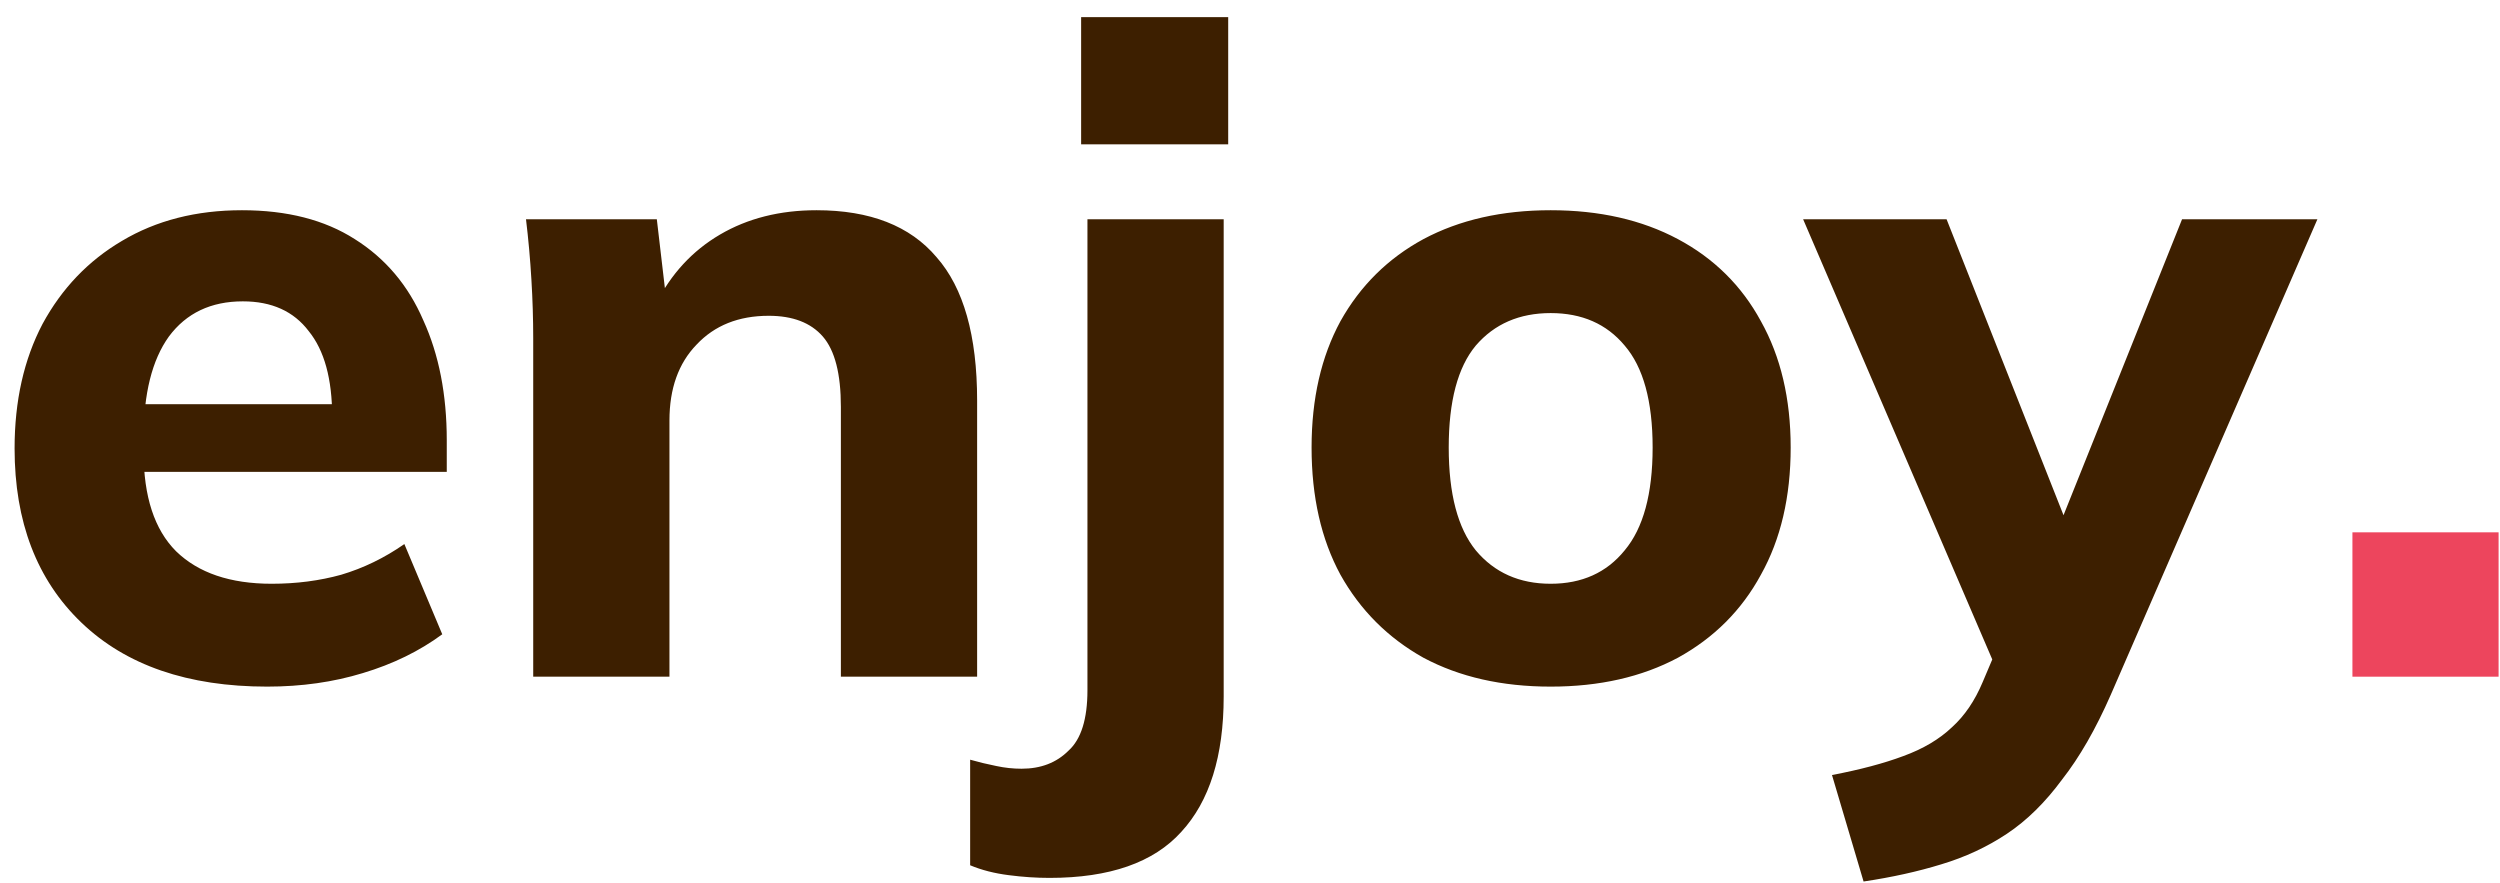 <svg width="133" height="47" viewBox="0 0 133 47" fill="none" xmlns="http://www.w3.org/2000/svg">
<path d="M14.216 36.528C9.992 36.528 6.696 35.392 4.328 33.12C1.96 30.848 0.776 27.76 0.776 23.856C0.776 21.328 1.272 19.12 2.264 17.232C3.288 15.344 4.696 13.872 6.488 12.816C8.312 11.728 10.44 11.184 12.872 11.184C15.272 11.184 17.272 11.696 18.872 12.72C20.504 13.744 21.72 15.184 22.52 17.04C23.352 18.864 23.768 20.992 23.768 23.424V25.104H6.728V21.504H18.488L17.672 22.176C17.672 20.16 17.256 18.64 16.424 17.616C15.624 16.56 14.456 16.032 12.92 16.032C11.224 16.032 9.912 16.656 8.984 17.904C8.088 19.152 7.64 20.944 7.64 23.28V24.048C7.64 26.416 8.216 28.176 9.368 29.328C10.552 30.48 12.248 31.056 14.456 31.056C15.768 31.056 17 30.896 18.152 30.576C19.336 30.224 20.456 29.68 21.512 28.944L23.528 33.744C22.312 34.64 20.904 35.328 19.304 35.808C17.736 36.288 16.04 36.528 14.216 36.528ZM28.367 36V18C28.367 16.976 28.335 15.936 28.271 14.88C28.207 13.792 28.111 12.72 27.983 11.664H34.943L35.471 16.176H34.895C35.695 14.576 36.831 13.344 38.303 12.48C39.775 11.616 41.487 11.184 43.439 11.184C46.287 11.184 48.415 12.016 49.823 13.68C51.263 15.312 51.983 17.856 51.983 21.312V36H44.735V21.648C44.735 19.888 44.415 18.64 43.775 17.904C43.135 17.168 42.175 16.8 40.895 16.8C39.295 16.8 38.015 17.312 37.055 18.336C36.095 19.328 35.615 20.672 35.615 22.368V36H28.367ZM55.836 46.704C55.132 46.704 54.412 46.656 53.676 46.56C52.908 46.464 52.22 46.288 51.612 46.032V40.416C52.06 40.544 52.524 40.656 53.004 40.752C53.452 40.848 53.9 40.896 54.348 40.896C55.372 40.896 56.204 40.576 56.844 39.936C57.516 39.328 57.852 38.256 57.852 36.72V11.664H65.1V37.056C65.1 40.224 64.348 42.624 62.844 44.256C61.372 45.888 59.036 46.704 55.836 46.704ZM57.516 7.68V0.912H65.34V7.68H57.516ZM82.496 36.528C79.904 36.528 77.648 36.016 75.728 34.992C73.84 33.936 72.368 32.464 71.312 30.576C70.288 28.688 69.776 26.432 69.776 23.808C69.776 21.216 70.288 18.976 71.312 17.088C72.368 15.2 73.84 13.744 75.728 12.72C77.648 11.696 79.904 11.184 82.496 11.184C85.088 11.184 87.344 11.696 89.264 12.72C91.184 13.744 92.656 15.2 93.68 17.088C94.736 18.976 95.264 21.216 95.264 23.808C95.264 26.432 94.736 28.688 93.68 30.576C92.656 32.464 91.184 33.936 89.264 34.992C87.344 36.016 85.088 36.528 82.496 36.528ZM82.496 31.056C84.16 31.056 85.472 30.464 86.432 29.28C87.424 28.096 87.92 26.272 87.92 23.808C87.92 21.344 87.424 19.536 86.432 18.384C85.472 17.232 84.16 16.656 82.496 16.656C80.832 16.656 79.504 17.232 78.512 18.384C77.552 19.536 77.072 21.344 77.072 23.808C77.072 26.272 77.552 28.096 78.512 29.28C79.504 30.464 80.832 31.056 82.496 31.056ZM99.142 46.896L97.462 41.232C98.966 40.944 100.23 40.608 101.254 40.224C102.31 39.84 103.174 39.328 103.846 38.688C104.518 38.08 105.062 37.28 105.478 36.288L106.678 33.456L106.486 36.24L95.926 11.664H103.558L110.518 29.28H109.03L116.086 11.664H123.286L112.294 36.96C111.494 38.784 110.63 40.288 109.702 41.472C108.806 42.688 107.83 43.648 106.774 44.352C105.718 45.056 104.55 45.6 103.27 45.984C102.022 46.368 100.646 46.672 99.142 46.896Z" fill="#3D1F00"/>
<path d="M125.149 36V28.32H132.925V36H125.149Z" fill="#ED455D"/>
</svg>
